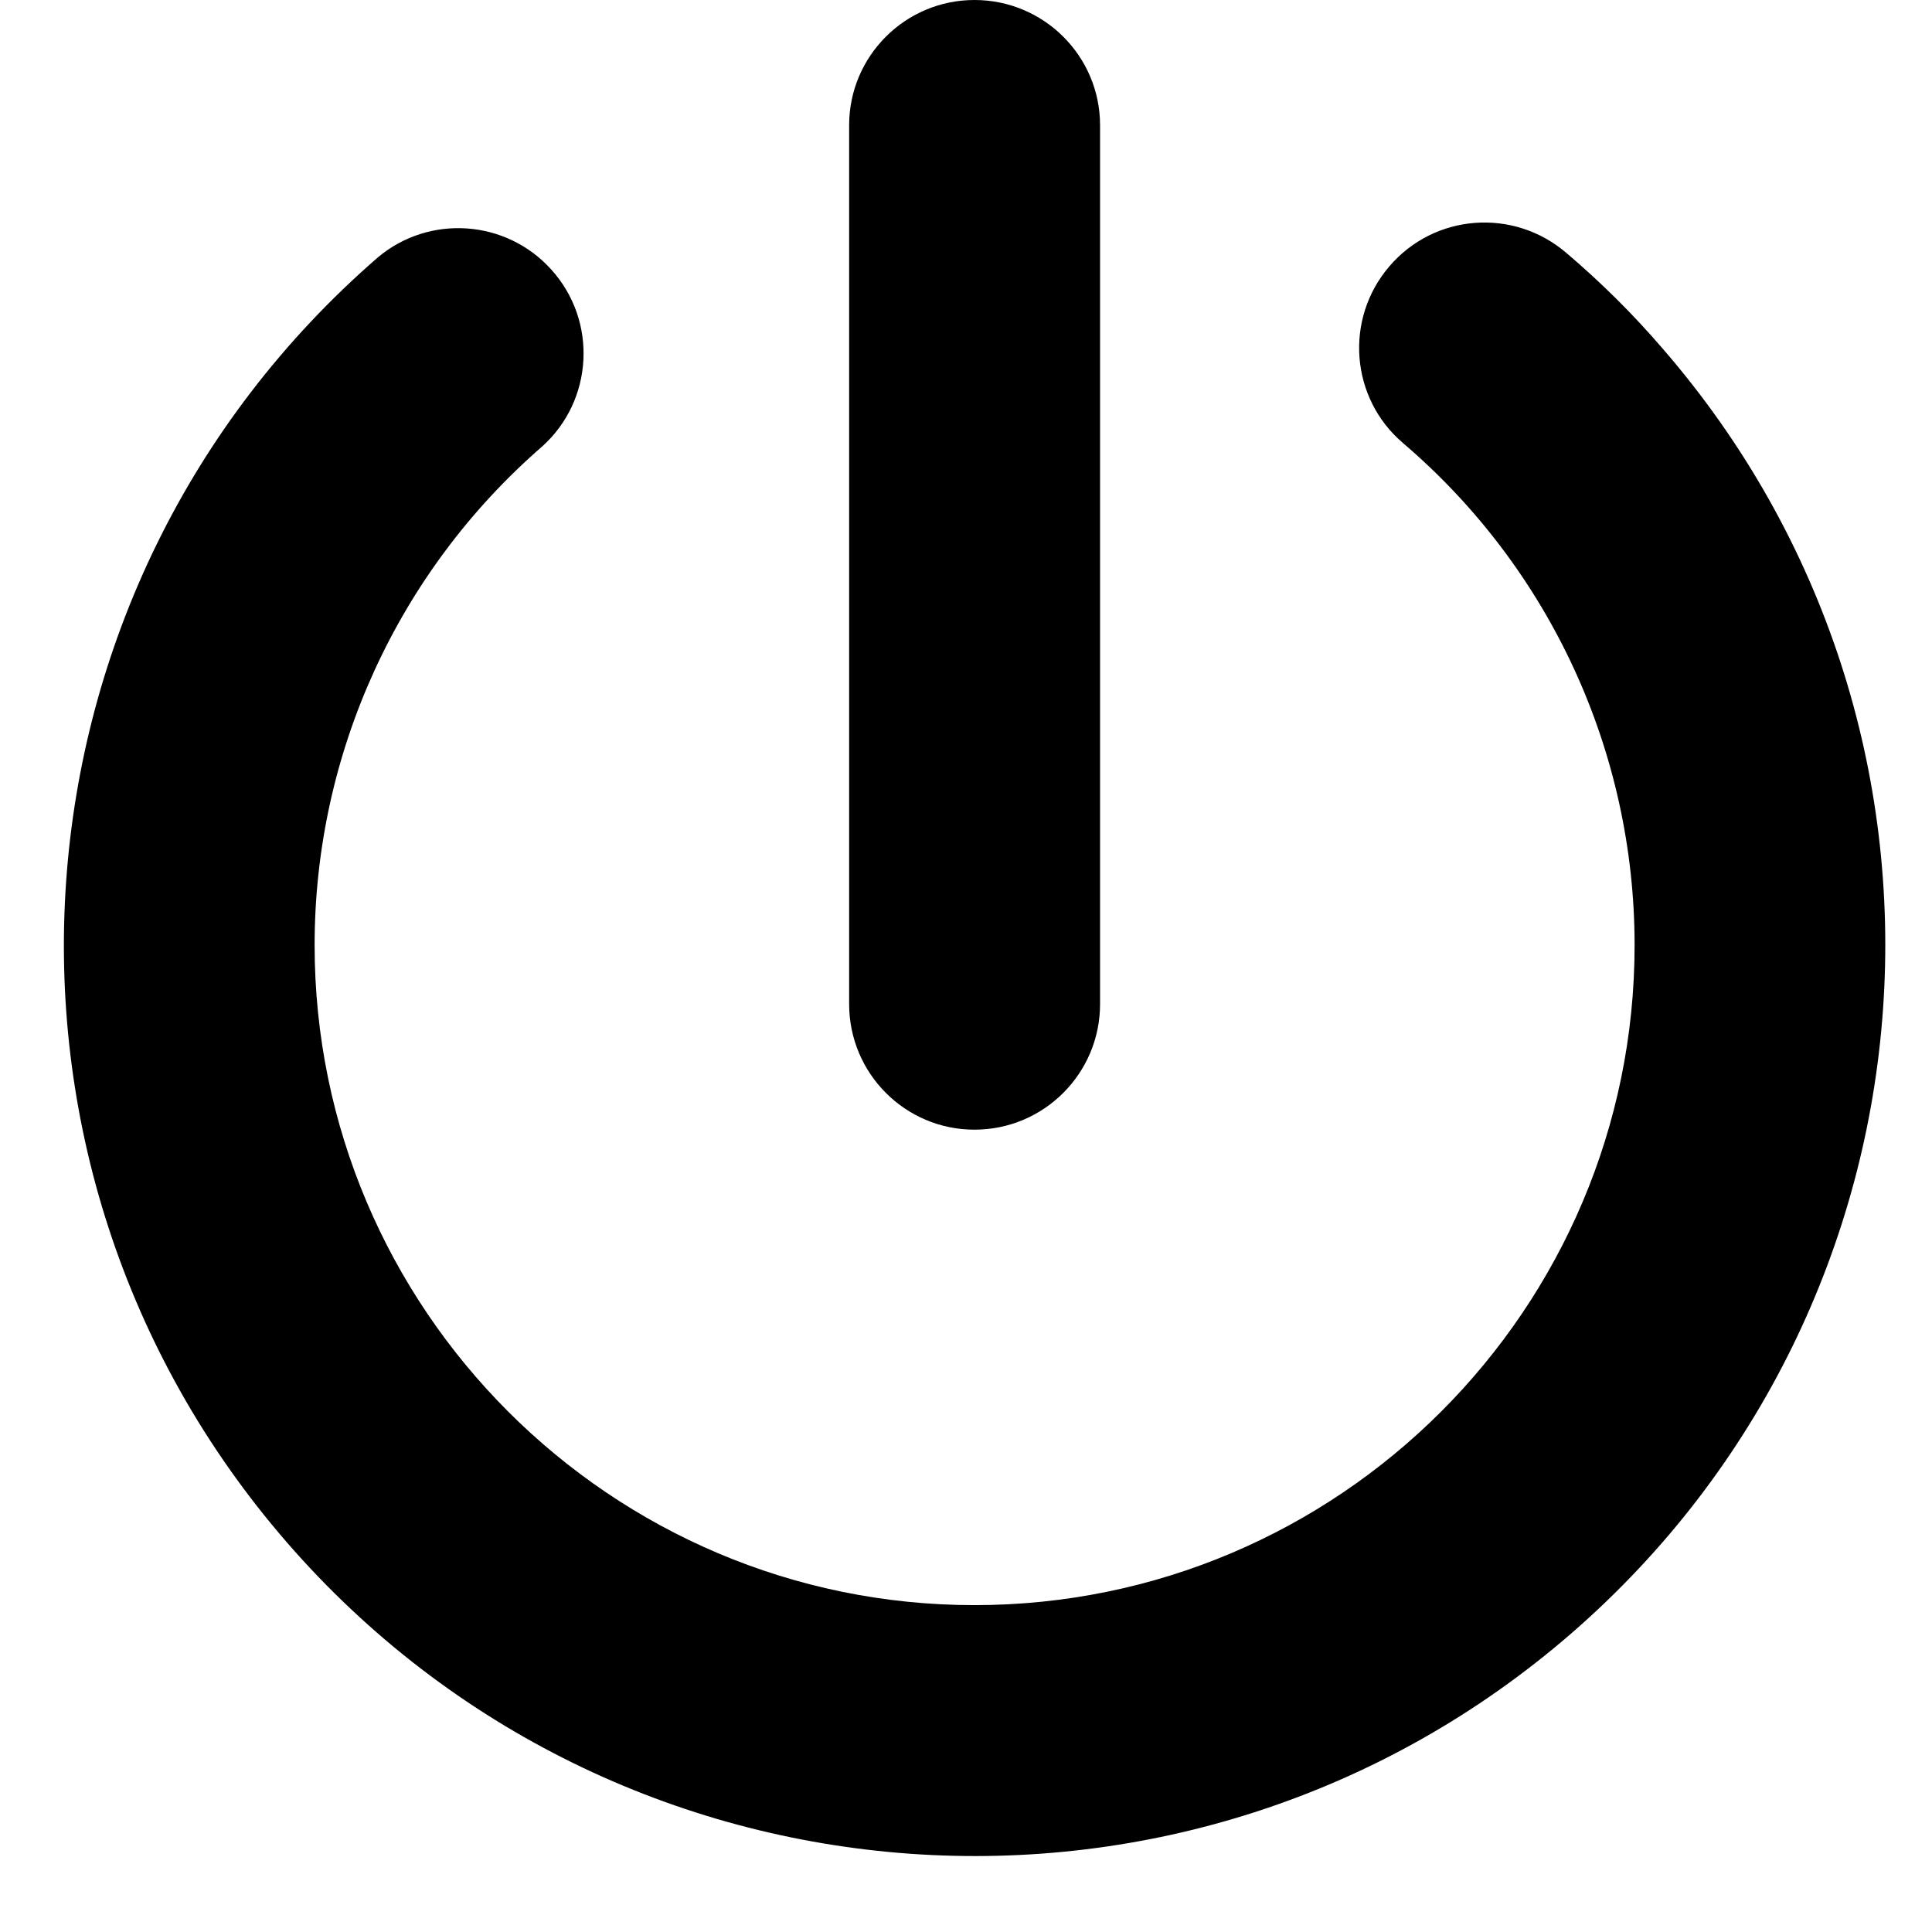 <?xml version="1.0" encoding="UTF-8"?>
<svg xmlns="http://www.w3.org/2000/svg" xmlns:xlink="http://www.w3.org/1999/xlink" width="64pt" height="64pt" viewBox="0 0 64 64" version="1.1">
<g id="surface1">
<path style=" stroke:none;fill-rule:nonzero;fill:rgb(0%,0%,0%);fill-opacity:1;" d="M 18.262 8.93 C 16.77 7.27 14.219 7.09 12.512 8.531 C -0.07 19.449 -1.422 38.5 9.5 51.09 C 20.422 63.672 39.48 65.02 52.059 54.102 C 64.641 43.172 65.988 24.121 55.07 11.539 C 54.09 10.398 53.02 9.34 51.879 8.371 C 50.129 6.879 47.512 7.078 46.02 8.828 C 44.531 10.57 44.73 13.191 46.48 14.68 C 51.352 18.84 54.148 24.91 54.148 31.309 C 54.148 43.371 44.34 53.172 32.281 53.172 C 20.23 53.172 10.422 43.359 10.422 31.309 C 10.422 24.969 13.172 18.949 17.961 14.789 C 19.66 13.262 19.801 10.629 18.262 8.93 Z M 18.262 8.93 "/>
<path style=" stroke:none;fill-rule:nonzero;fill:rgb(0%,0%,0%);fill-opacity:1;" d="M 36.441 4.148 C 36.441 1.859 34.578 0 32.281 0 C 29.988 0 28.129 1.859 28.129 4.148 C 28.129 7.059 28.129 30.352 28.129 33.262 C 28.129 35.559 29.988 37.422 32.281 37.422 C 34.578 37.422 36.441 35.559 36.441 33.262 C 36.441 27.441 36.441 7.059 36.441 4.148 Z M 36.441 4.148 "/>
</g>
</svg>

